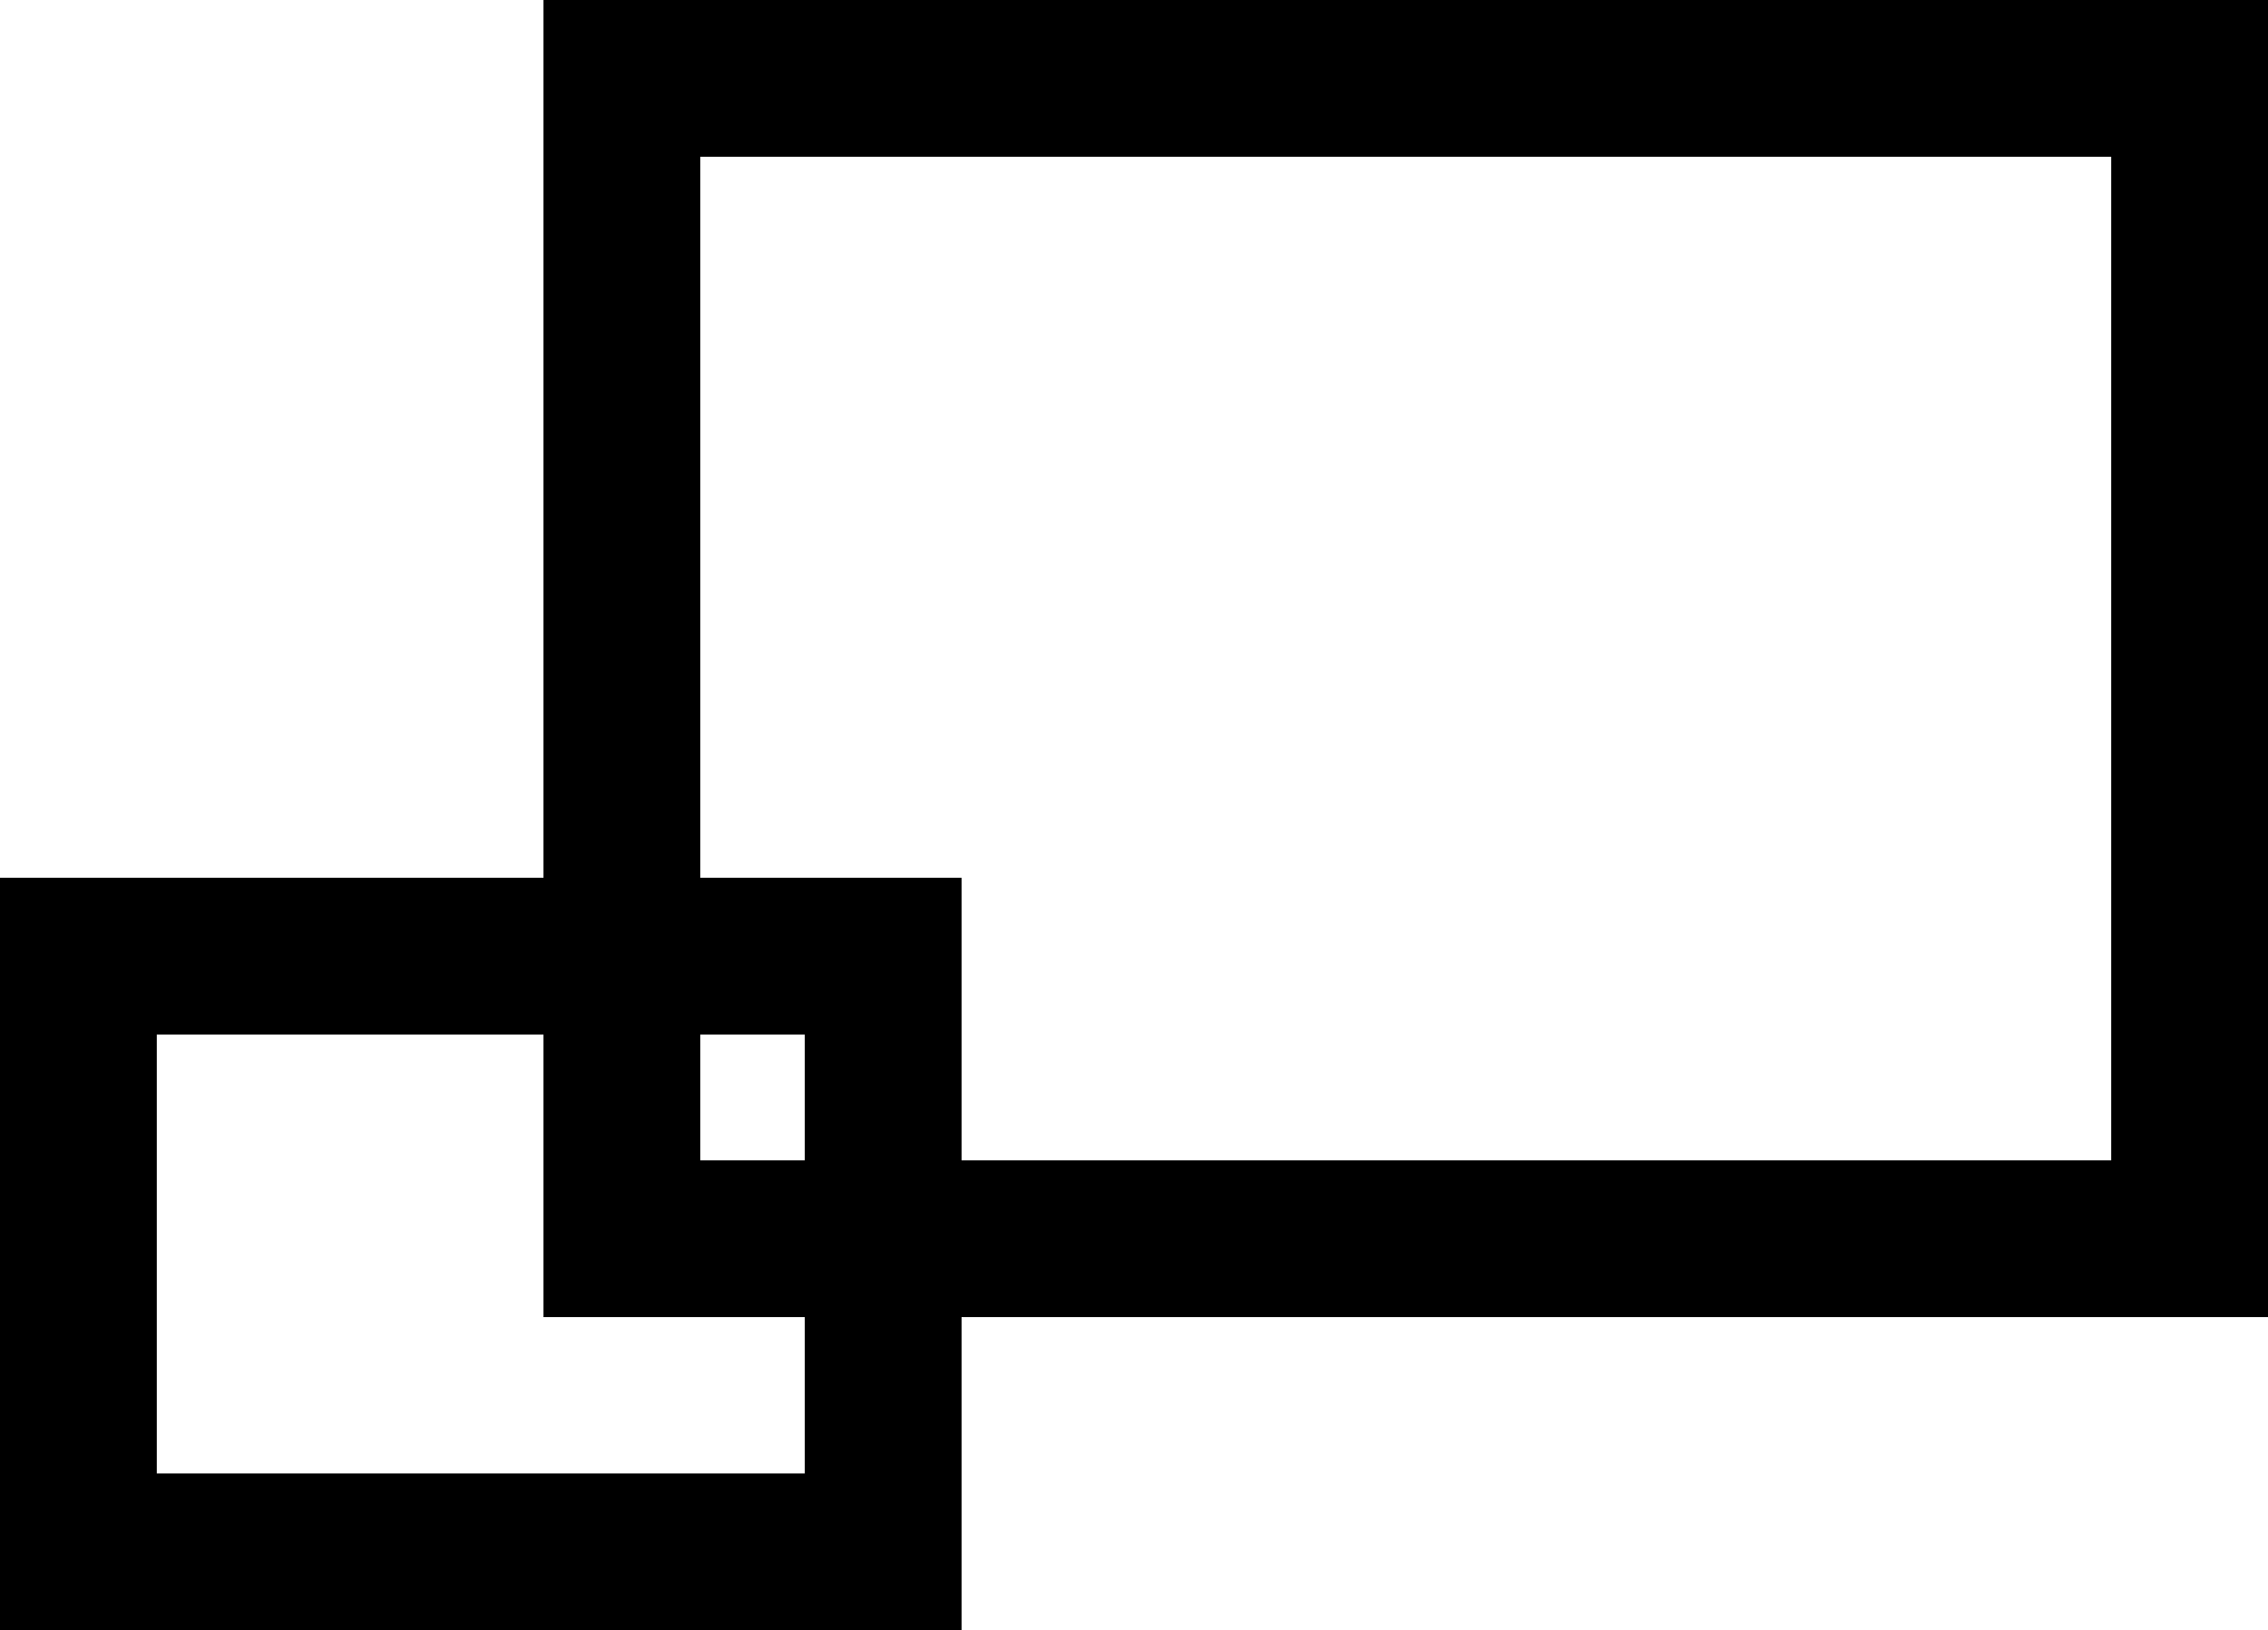 <svg version="1.1" xmlns="http://www.w3.org/2000/svg" xmlns:xlink="http://www.w3.org/1999/xlink" width="43.4" height="31.2" viewBox="0,0,43.4,31.2"><g transform="translate(-218.8,-155.1)"><g data-paper-data="{&quot;isPaintingLayer&quot;:true}" fill="none" fill-rule="nonzero" stroke="#000000" stroke-width="3" stroke-linecap="butt" stroke-linejoin="miter" stroke-miterlimit="10" stroke-dasharray="" stroke-dashoffset="0" style="mix-blend-mode: normal"><path d="M220.3,184.8v-11.4h15.4v11.4z"/><path d="M230.7,178.808v-22.208h30v22.208z"/></g></g></svg>